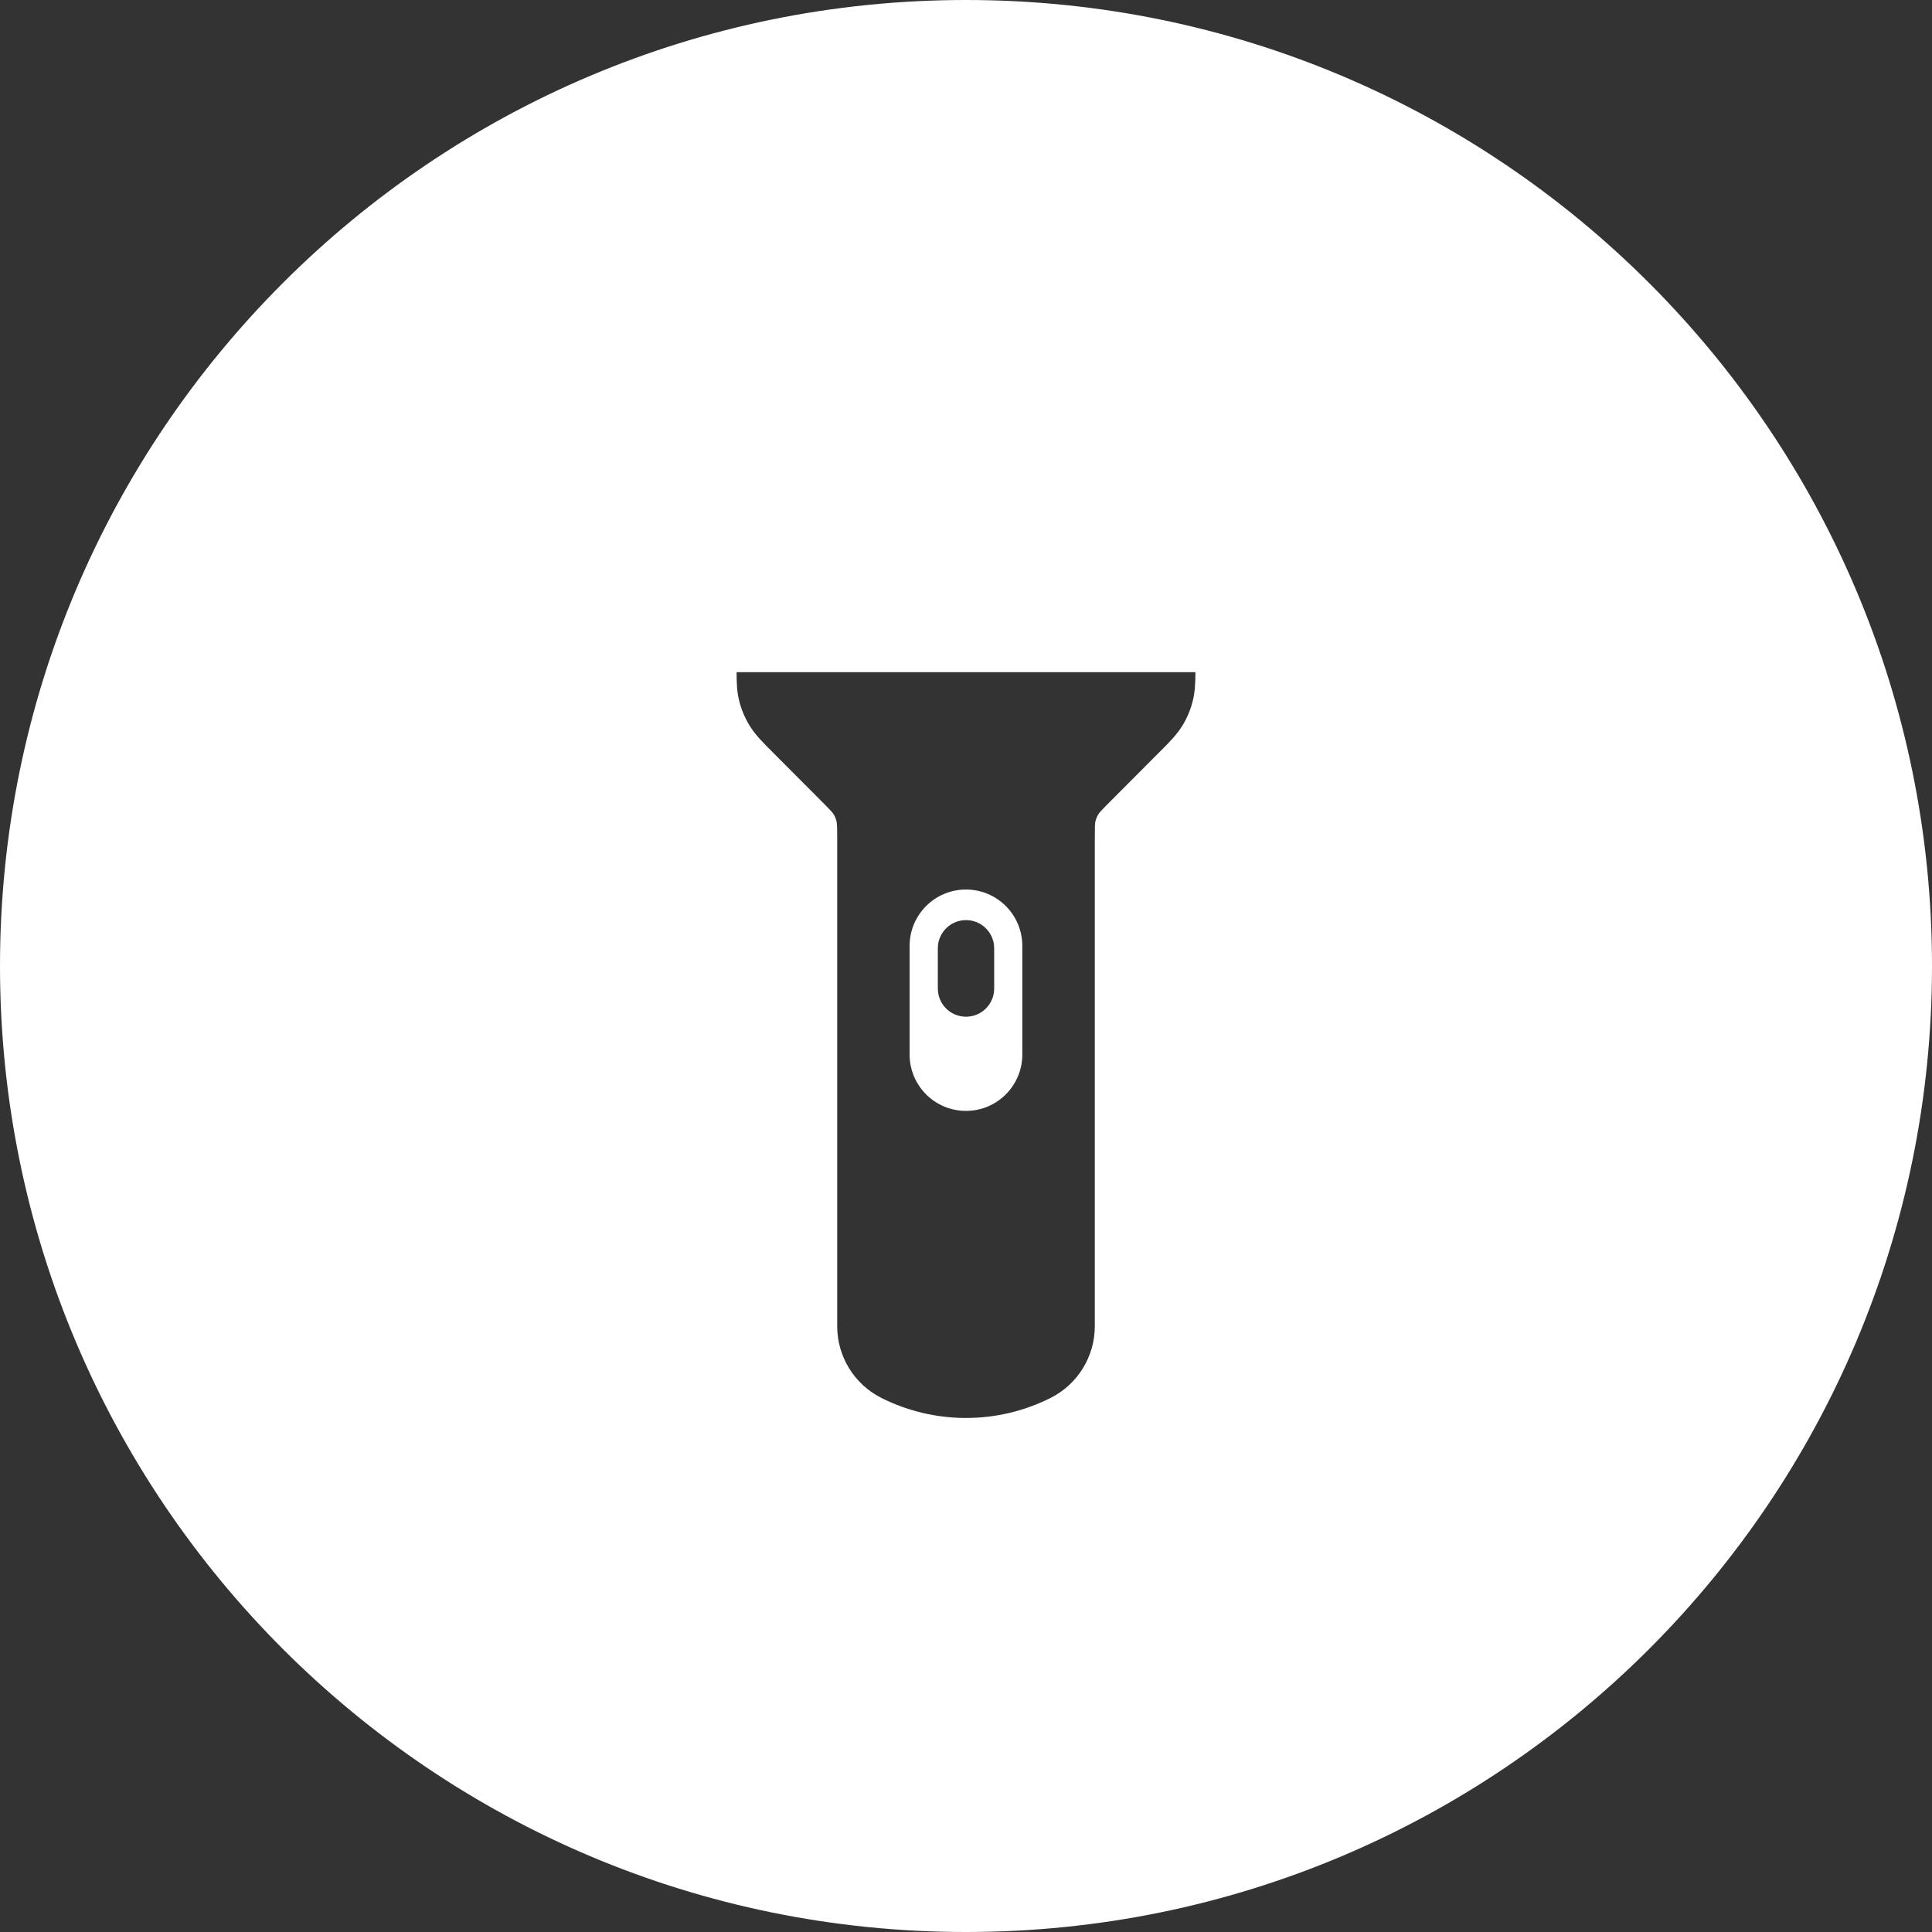 <?xml version="1.0" encoding="utf-8" ?>
<svg baseProfile="full" height="48.0" version="1.1" viewBox="0 0 48.0 48.0" width="48.0" xmlns="http://www.w3.org/2000/svg" xmlns:ev="http://www.w3.org/2001/xml-events" xmlns:xlink="http://www.w3.org/1999/xlink"><rect x="0" y="0" width="48.0" height="48.0" fill="#333333" stroke="none"/><defs /><path d="M24,48C37.255,48 48,37.255 48,24C48,10.745 37.255,0 24,0C10.745,0 0,10.745 0,24C0,37.255 10.745,48 24,48ZM19.4,13.3L19.387,13.3C19.329,13.3 19.25,13.3 19.179,13.306C19.094,13.313 18.96,13.331 18.819,13.403C18.64,13.494 18.494,13.64 18.403,13.818C18.331,13.96 18.313,14.094 18.306,14.179C18.3,14.25 18.3,14.329 18.3,14.387L18.3,14.4V15.3H29.7V14.4L29.7,14.387V14.387V14.387C29.7,14.329 29.7,14.25 29.694,14.179C29.687,14.094 29.669,13.96 29.596,13.818C29.505,13.64 29.36,13.494 29.181,13.403C29.039,13.331 28.906,13.313 28.821,13.306C28.75,13.3 28.671,13.3 28.613,13.3L28.6,13.3H19.4ZM18.36,17.392C18.308,17.175 18.301,16.951 18.3,16.7H29.7C29.699,16.951 29.691,17.175 29.639,17.392C29.586,17.617 29.497,17.831 29.377,18.027C29.24,18.251 29.055,18.437 28.838,18.654L28.795,18.697L27.603,19.893C27.355,20.141 27.315,20.188 27.288,20.232C27.255,20.285 27.231,20.344 27.216,20.405C27.204,20.455 27.2,20.516 27.2,20.867V32.949C27.2,33.705 26.773,34.396 26.096,34.734C24.777,35.394 23.223,35.394 21.903,34.734C21.227,34.396 20.8,33.705 20.8,32.949V20.867C20.8,20.516 20.795,20.455 20.783,20.405C20.769,20.344 20.744,20.285 20.712,20.232C20.685,20.188 20.645,20.141 20.397,19.893L19.205,18.697L19.162,18.654C18.945,18.437 18.76,18.251 18.623,18.027C18.503,17.831 18.414,17.617 18.36,17.392ZM23.999,22.1C23.226,22.1 22.599,22.727 22.599,23.5V26.2C22.599,26.973 23.226,27.6 23.999,27.6C24.772,27.6 25.399,26.973 25.399,26.2V23.5C25.399,22.727 24.772,22.1 23.999,22.1ZM24,22.86C24.387,22.86 24.7,23.173 24.7,23.56V24.56C24.7,24.947 24.387,25.26 24,25.26C23.613,25.26 23.3,24.947 23.3,24.56V23.56C23.3,23.173 23.613,22.86 24,22.86Z" fill="#ffffff" fill-opacity="1.0" /></svg>